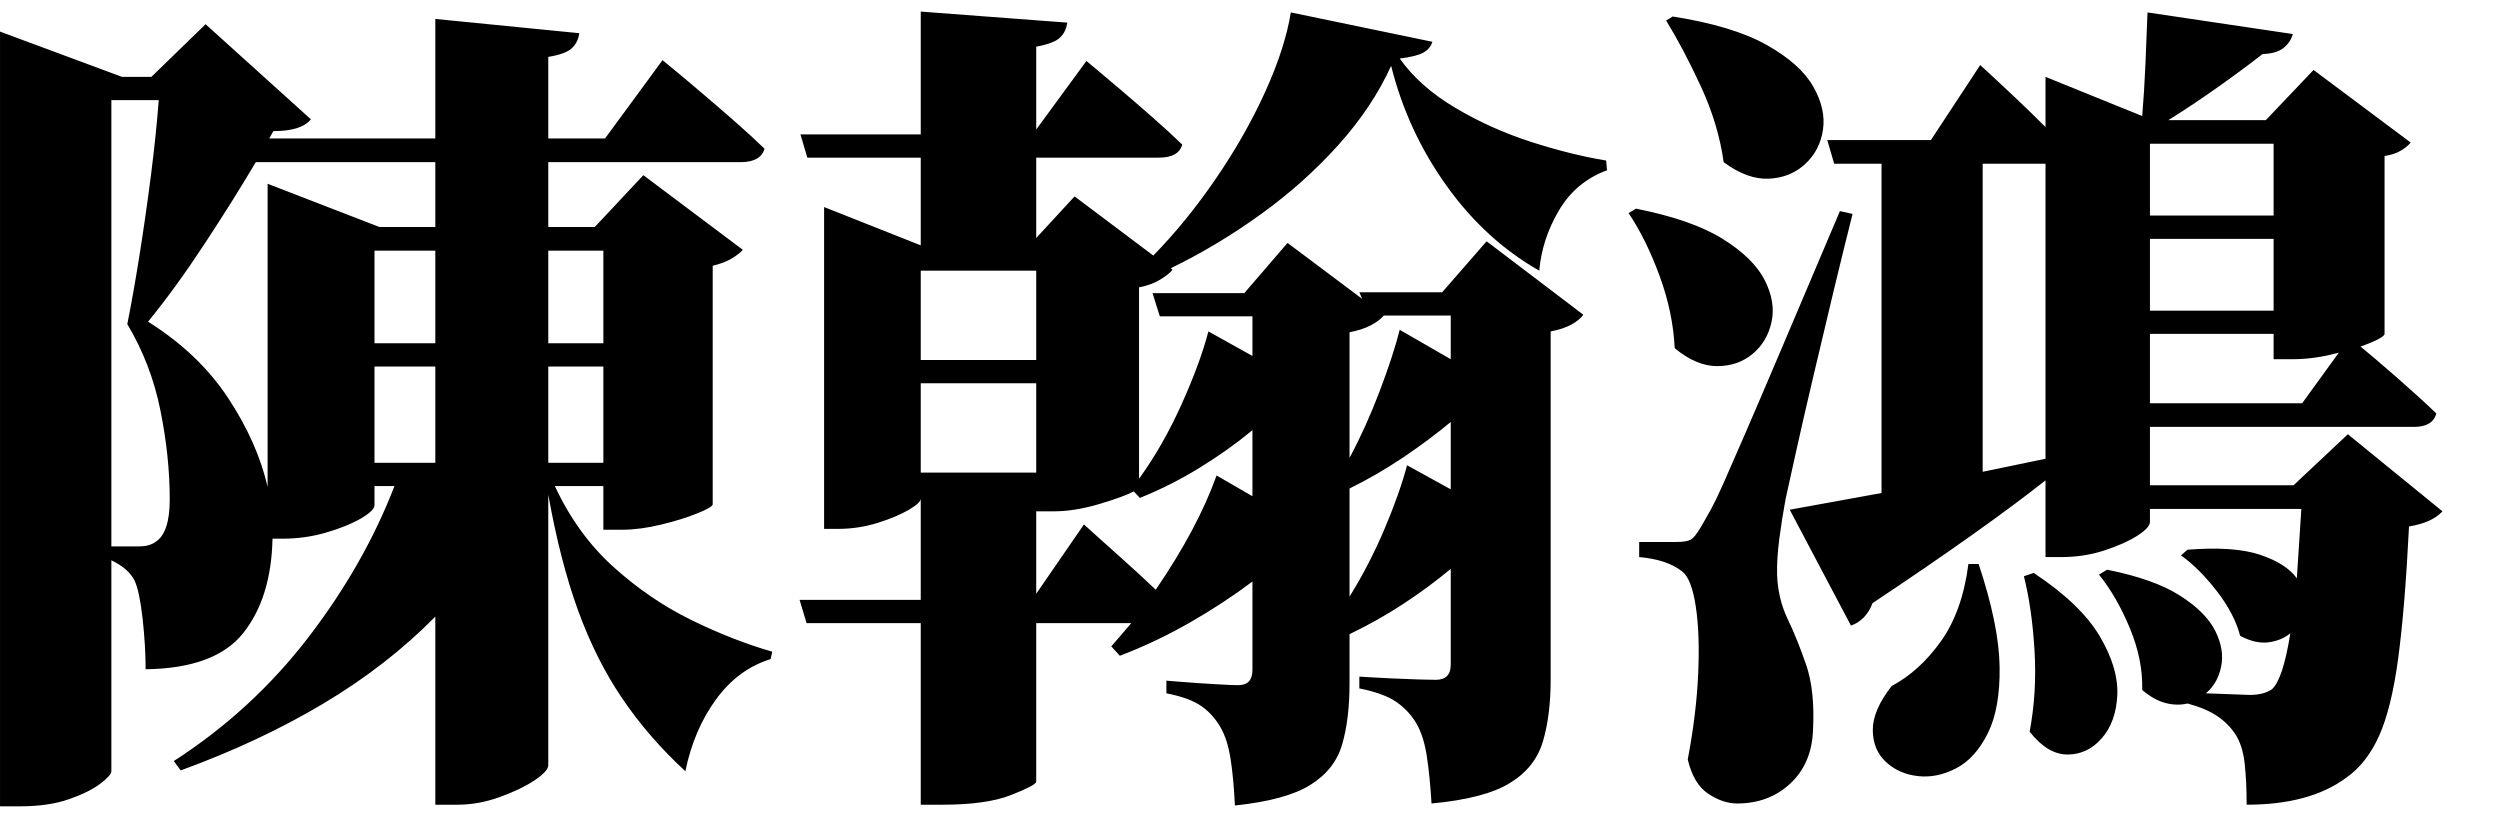 <?xml version="1.0" encoding="UTF-8" standalone="no"?>
        <svg 
    viewBox="10.327 -85.767 448.828 56.909"
    width="438.501"
    height="142.676"
   xmlns="http://www.w3.org/2000/svg"
   xmlns:svg="http://www.w3.org/2000/svg">
   <path d="M58.37-42.92L58.37-89.58L58.37-97.34L78.44-89.58L88.48-89.58L88.48-101.22L56.25-101.22Q52.22-94.41 47.02-86.50Q41.82-78.59 36.91-72.58L36.91-72.58Q46.00-66.87 51.27-58.89Q56.54-50.90 58.37-42.92L58.37-42.92ZM10.33 14.43L10.33-116.53L10.33-124.66L32.23-116.53L37.50-116.53L47.24-125.98L66.14-108.91Q64.45-106.79 59.40-106.79L59.40-106.79L58.67-105.47L88.48-105.47L88.48-126.93L114.33-124.37Q114.11-122.75 113.01-121.69Q111.91-120.63 108.76-120.12L108.76-120.12L108.76-105.47L118.95-105.47L129.27-119.53Q129.27-119.53 131.14-117.99Q133.01-116.46 135.90-114.00Q138.79-111.55 141.94-108.80Q145.09-106.05 147.58-103.64L147.58-103.64Q146.92-101.22 143.26-101.22L143.26-101.22L108.76-101.22L108.76-89.58L117.11-89.58L125.83-98.88L143.70-85.47Q143.04-84.74 141.72-83.94Q140.41-83.13 138.28-82.62L138.28-82.62L138.28-39.77Q138.21-39.26 135.50-38.16Q132.79-37.06 129.02-36.15Q125.24-35.23 122.09-35.23L122.09-35.23L118.65-35.23L118.65-43.07L109.94-43.07Q113.96-34.42 120.45-28.56Q126.93-22.71 134.40-19.04Q141.87-15.38 148.97-13.33L148.97-13.33L148.68-12.01Q142.82-10.18 138.87-4.76Q134.91 0.66 133.37 8.13L133.37 8.13Q126.78 2.05 122.06-4.91Q117.33-11.87 114.11-20.73Q110.89-29.59 108.76-41.53L108.76-41.53L108.76 7.03Q108.76 8.13 106.27 9.78Q103.78 11.43 100.01 12.78Q96.24 14.14 92.43 14.14L92.43 14.14L88.48 14.14L88.48-19.63Q79.83-10.84 68.33-3.99Q56.84 2.86 42.77 7.98L42.77 7.98L41.53 6.30Q55.52-2.71 65.59-15.78Q75.66-28.86 81.15-43.07L81.15-43.07L77.56-43.07L77.56-39.62Q77.56-38.67 75.11-37.24Q72.66-35.82 68.88-34.72Q65.11-33.62 61.08-33.62L61.08-33.62L59.25-33.62Q59.03-23.00 53.98-16.66Q48.93-10.33 36.47-10.18L36.47-10.18Q36.47-14.36 35.93-19.26Q35.38-24.17 34.50-26.07L34.50-26.07Q33.40-28.27 30.32-29.74L30.32-29.74L30.32 8.13Q30.32 8.86 28.34 10.36Q26.37 11.87 22.71 13.15Q19.04 14.43 13.92 14.43L13.92 14.43L10.33 14.43ZM88.48-47.24L88.48-64.53L77.56-64.53L77.56-47.24L88.48-47.24ZM118.65-64.53L108.76-64.53L108.76-47.24L118.65-47.24L118.65-64.53ZM77.56-68.70L88.48-68.70L88.48-85.33L77.56-85.33L77.56-68.70ZM108.76-85.33L108.76-68.70L118.65-68.70L118.65-85.33L108.76-85.33ZM38.82-112.35L30.32-112.35L30.32-32.23L35.23-32.23Q37.13-32.23 38.23-33.03L38.23-33.03Q40.80-34.64 40.80-40.65L40.80-40.65Q40.80-48.41 39.11-56.73Q37.43-65.04 33.18-72.14L33.18-72.14Q34.20-77.20 35.34-84.30Q36.47-91.41 37.43-98.88Q38.38-106.35 38.82-112.35L38.82-112.35ZM260.08-118.51L260.08-118.51Q256.71-111.11 250.63-104.33Q244.56-97.56 236.76-91.92Q228.96-86.28 220.53-82.18L220.53-82.18L220.83-81.88Q220.09-81.01 218.55-80.09Q217.02-79.17 214.82-78.74L214.82-78.74L214.82-44.38Q219.07-50.24 222.44-57.71Q225.81-65.19 227.27-70.83L227.27-70.83L235.18-66.43L235.18-73.54L218.55-73.54L217.24-77.71L233.72-77.71L241.48-86.72L254.88-76.68L254.37-77.86L269.24-77.86L277.22-87.01L294.58-73.83Q293.92-72.88 292.46-72.07Q290.99-71.26 288.72-70.83L288.72-70.83L288.72-8.42Q288.72-1.90 287.33 2.78Q285.94 7.47 281.40 10.25Q276.86 13.04 267.33 13.92L267.33 13.92Q267.04 9.08 266.49 5.46Q265.94 1.83 264.62-0.44L264.62-0.44Q263.23-2.78 261.00-4.32Q258.76-5.86 254.37-6.74L254.37-6.74L254.37-8.86Q254.37-8.86 256.09-8.75Q257.81-8.64 260.27-8.53Q262.72-8.42 264.92-8.35Q267.11-8.28 268.07-8.28L268.07-8.28Q270.78-8.28 270.78-10.99L270.78-10.99L270.78-28.20Q266.82-24.90 262.24-21.90Q257.67-18.90 252.61-16.48L252.61-16.48L252.61-7.62Q252.61-1.25 251.29 3.30Q249.98 7.84 245.58 10.58Q241.19 13.33 232.03 14.28L232.03 14.28Q231.81 9.52 231.26 5.97Q230.71 2.42 229.47 0.29L229.47 0.29Q228.15-2.05 226.03-3.55Q223.90-5.05 219.73-5.86L219.73-5.86L219.73-8.13Q219.73-8.13 222.47-7.91Q225.22-7.69 228.33-7.51Q231.45-7.32 232.62-7.32L232.62-7.32Q235.18-7.32 235.18-10.03L235.18-10.03L235.18-25.93Q230.13-22.12 224.01-18.60Q217.90-15.09 211.38-12.60L211.38-12.60L209.84-14.28L213.43-18.46L196.36-18.46L196.36 10.03Q196.22 10.69 191.82 12.41Q187.43 14.14 179.52 14.14L179.52 14.14L175.63 14.14L175.63-18.46L155.13-18.46L153.88-22.63L175.63-22.63L175.63-40.80Q175.63-40.06 173.44-38.78Q171.24-37.50 167.83-36.44Q164.43-35.38 160.77-35.38L160.77-35.38L158.28-35.38L158.28-93.16L175.63-86.28L175.63-102.03L155.27-102.03L154.03-106.20L175.63-106.20L175.63-128.25L201.93-126.27Q201.71-124.58 200.61-123.56Q199.51-122.53 196.36-121.95L196.36-121.95L196.36-107.08L205.37-119.38Q205.37-119.38 207.13-117.92Q208.89-116.46 211.60-114.15Q214.31-111.84 217.27-109.24Q220.24-106.64 222.58-104.37L222.58-104.37Q221.92-102.03 218.41-102.03L218.41-102.03L196.36-102.03L196.36-87.60L203.25-95.07L217.38-84.45Q223.39-90.60 228.66-98.33Q233.94-106.05 237.49-113.89Q241.04-121.73 242.07-128.10L242.07-128.10L267.48-122.83Q267.11-121.58 265.87-120.89Q264.62-120.19 261.62-119.82L261.62-119.82Q265.21-114.77 271.55-111.00Q277.88-107.23 285.13-104.88Q292.38-102.54 298.68-101.51L298.68-101.51L298.83-99.76Q293.26-97.71 290.22-92.58Q287.18-87.45 286.67-81.74L286.67-81.74Q277.00-87.23 270.01-97.01Q263.01-106.79 260.08-118.51ZM261.62-71.12L261.62-71.12L270.78-65.84L270.78-73.68L258.76-73.68Q257.96-72.73 256.42-71.92Q254.88-71.12 252.61-70.68L252.61-70.68L252.61-48.12Q255.62-53.76 258.03-60.13Q260.45-66.50 261.62-71.12ZM228.74-44.97L228.74-44.97L235.18-41.24L235.18-53.10Q230.93-49.58 225.77-46.40Q220.61-43.21 214.97-40.94L214.97-40.94L213.87-42.11Q212.11-41.16 207.68-39.84Q203.25-38.53 199.51-38.53L199.51-38.53L196.36-38.53L196.36-23.73L204.93-36.18Q204.93-36.18 206.91-34.39Q208.89-32.59 211.89-29.92Q214.89-27.25 217.82-24.46L217.82-24.46Q225.37-35.52 228.74-44.97ZM262.94-46.80L262.94-46.80L270.78-42.48L270.78-54.57Q266.89-51.34 262.21-48.19Q257.52-45.04 252.61-42.63L252.61-42.63L252.61-23.22Q256.20-29.00 258.91-35.41Q261.62-41.82 262.94-46.80ZM175.63-45.48L196.36-45.48L196.36-61.52L175.63-61.52L175.63-45.48ZM175.63-65.70L196.36-65.70L196.36-81.74L175.63-81.74L175.63-65.70ZM311.28-33.03L311.28-33.03Q312.96-33.03 313.77-33.40Q314.58-33.76 315.89-36.04L315.89-36.04Q316.77-37.57 317.58-39.04Q318.38-40.50 319.67-43.40Q320.95-46.29 323.40-51.93Q325.85-57.57 329.99-67.31Q334.13-77.05 340.65-92.43L340.65-92.43L342.92-91.92Q341.46-86.13 339.62-78.52Q337.79-70.90 336.00-63.28Q334.20-55.66 332.85-49.58Q331.49-43.51 330.91-40.80L330.91-40.80Q330.25-37.28 329.77-33.62Q329.30-29.96 329.37-27.17L329.37-27.17Q329.52-22.85 331.27-19.19Q333.03-15.53 334.61-10.91Q336.18-6.30 335.82 0.73L335.82 0.73Q335.60 6.74 331.75 10.33Q327.91 13.92 322.19 13.92L322.19 13.92Q319.63 13.92 316.99 12.16Q314.36 10.40 313.33 6.01L313.33 6.01Q314.87-2.05 315.20-9.30Q315.53-16.55 314.76-21.53Q313.99-26.51 312.30-27.76L312.30-27.76Q309.59-29.88 304.61-30.32L304.61-30.32L304.61-33.03Q304.61-33.03 305.93-33.03Q307.25-33.03 308.83-33.03Q310.40-33.03 311.28-33.03ZM309.45-126.64L310.62-127.37Q321.39-125.68 327.47-122.28Q333.54-118.87 335.85-114.81Q338.16-110.74 337.61-107.04Q337.06-103.34 334.42-100.89Q331.79-98.44 327.91-98.25Q324.02-98.07 319.78-101.22L319.78-101.22Q318.82-108.03 315.71-114.77Q312.60-121.51 309.45-126.64L309.45-126.64ZM302.71-92.07L304.03-92.87Q314.06-90.89 319.59-87.45Q325.12-84.01 327.14-80.05Q329.15-76.10 328.38-72.55Q327.61-68.99 324.98-66.80Q322.34-64.60 318.60-64.60Q314.87-64.60 310.99-67.82L310.99-67.82Q310.69-74.19 308.28-80.79Q305.86-87.38 302.71-92.07L302.71-92.07ZM363.72-29.08L363.72-29.08L365.55-29.08Q369.21-18.09 369.32-10.62Q369.43-3.15 367.20 1.32Q364.97 5.79 361.56 7.58Q358.15 9.38 354.71 9.01Q351.27 8.64 348.93 6.48Q346.58 4.32 346.55 0.77Q346.51-2.78 349.95-7.18L349.95-7.18Q354.93-9.81 358.78-15.20Q362.62-20.58 363.72-29.08ZM373.68-26.88L375.44-27.47Q383.86-21.90 387.27-16.15Q390.67-10.40 390.45-5.57Q390.23-0.73 387.67 2.20Q385.11 5.13 381.52 5.13Q377.93 5.13 374.71 1.03L374.71 1.03Q376.03-5.93 375.59-13.48Q375.15-21.02 373.68-26.88L373.68-26.88ZM377.56-107.52L377.56-108.76L377.56-116.53L394.92-109.50Q395.29-113.89 395.51-119.02Q395.73-124.15 395.87-128.10L395.87-128.10L421.95-124.22Q421.58-122.75 420.30-121.73Q419.02-120.70 416.53-120.63L416.53-120.63Q413.16-117.99 408.62-114.77Q404.08-111.55 399.61-108.76L399.61-108.76L417.11-108.76L425.68-117.77L443.12-104.74Q442.53-104.00 441.39-103.31Q440.26-102.61 438.43-102.32L438.43-102.32L438.43-70.39Q438.43-70.02 437.22-69.40Q436.01-68.77 434.11-68.12L434.11-68.12Q436.45-66.21 440.52-62.66Q444.58-59.11 447.73-56.10L447.73-56.10Q447.07-53.69 443.70-53.69L443.70-53.69L396.31-53.69L396.31-43.21L422.09-43.21L431.84-52.37L448.83-38.53Q446.92-36.47 442.82-35.82L442.82-35.82Q442.09-21.17 440.88-12.16Q439.67-3.15 437.44 1.79Q435.21 6.74 431.54 9.30L431.54 9.30Q425.02 14.14 413.67 14.14L413.67 14.14Q413.67 9.96 413.31 6.70Q412.94 3.44 411.62 1.46L411.62 1.46Q410.38-0.44 408.36-1.79Q406.35-3.15 403.05-4.03L403.05-4.03Q401.22-3.59 399.17-4.10Q397.12-4.61 394.92-6.45L394.92-6.45Q395.07-11.87 392.69-17.58Q390.31-23.29 387.16-27.17L387.16-27.17L388.62-28.05Q397.05-26.37 401.70-23.40Q406.35-20.43 408.03-17.07Q409.72-13.70 409.09-10.66Q408.47-7.62 406.35-5.86L406.35-5.86L414.18-5.57Q416.75-5.57 418.21-6.59L418.21-6.59Q420.19-8.35 421.51-16.63L421.51-16.63Q419.90-15.31 417.55-15.01Q415.21-14.72 412.50-16.19L412.50-16.19Q411.47-20.14 408.29-24.24Q405.10-28.34 401.88-30.62L401.88-30.62L403.05-31.64Q411.40-32.30 416.09-30.73Q420.78-29.15 422.68-26.51L422.68-26.51L423.49-38.96L396.31-38.96L396.31-36.62Q396.31-35.60 394.01-34.13Q391.70-32.67 388.07-31.49Q384.45-30.32 380.42-30.32L380.42-30.32L377.56-30.32L377.56-44.09Q372.29-39.92 364.56-34.42Q356.84-28.93 346.51-22.05L346.51-22.05Q345.34-18.97 342.63-18.02L342.63-18.02L331.64-38.82L348.12-41.82L348.12-100.93L339.62-100.93L338.38-105.18L356.98-105.18L365.84-118.65Q365.84-118.65 367.64-117.00Q369.43-115.36 372.14-112.79Q374.85-110.23 377.56-107.52L377.56-107.52ZM418.51-74.56L418.51-87.45L396.31-87.45L396.31-74.56L418.51-74.56ZM396.31-91.63L418.51-91.63L418.51-104.52L396.31-104.52L396.31-91.63ZM418.51-65.84L418.51-70.39L396.31-70.39L396.31-57.93L423.63-57.93L430.22-67.02Q425.90-65.84 421.95-65.84L421.95-65.84L418.51-65.84ZM366.28-100.93L366.28-45.63L377.56-47.97L377.56-100.93L366.28-100.93Z"/>
    </svg>
        
